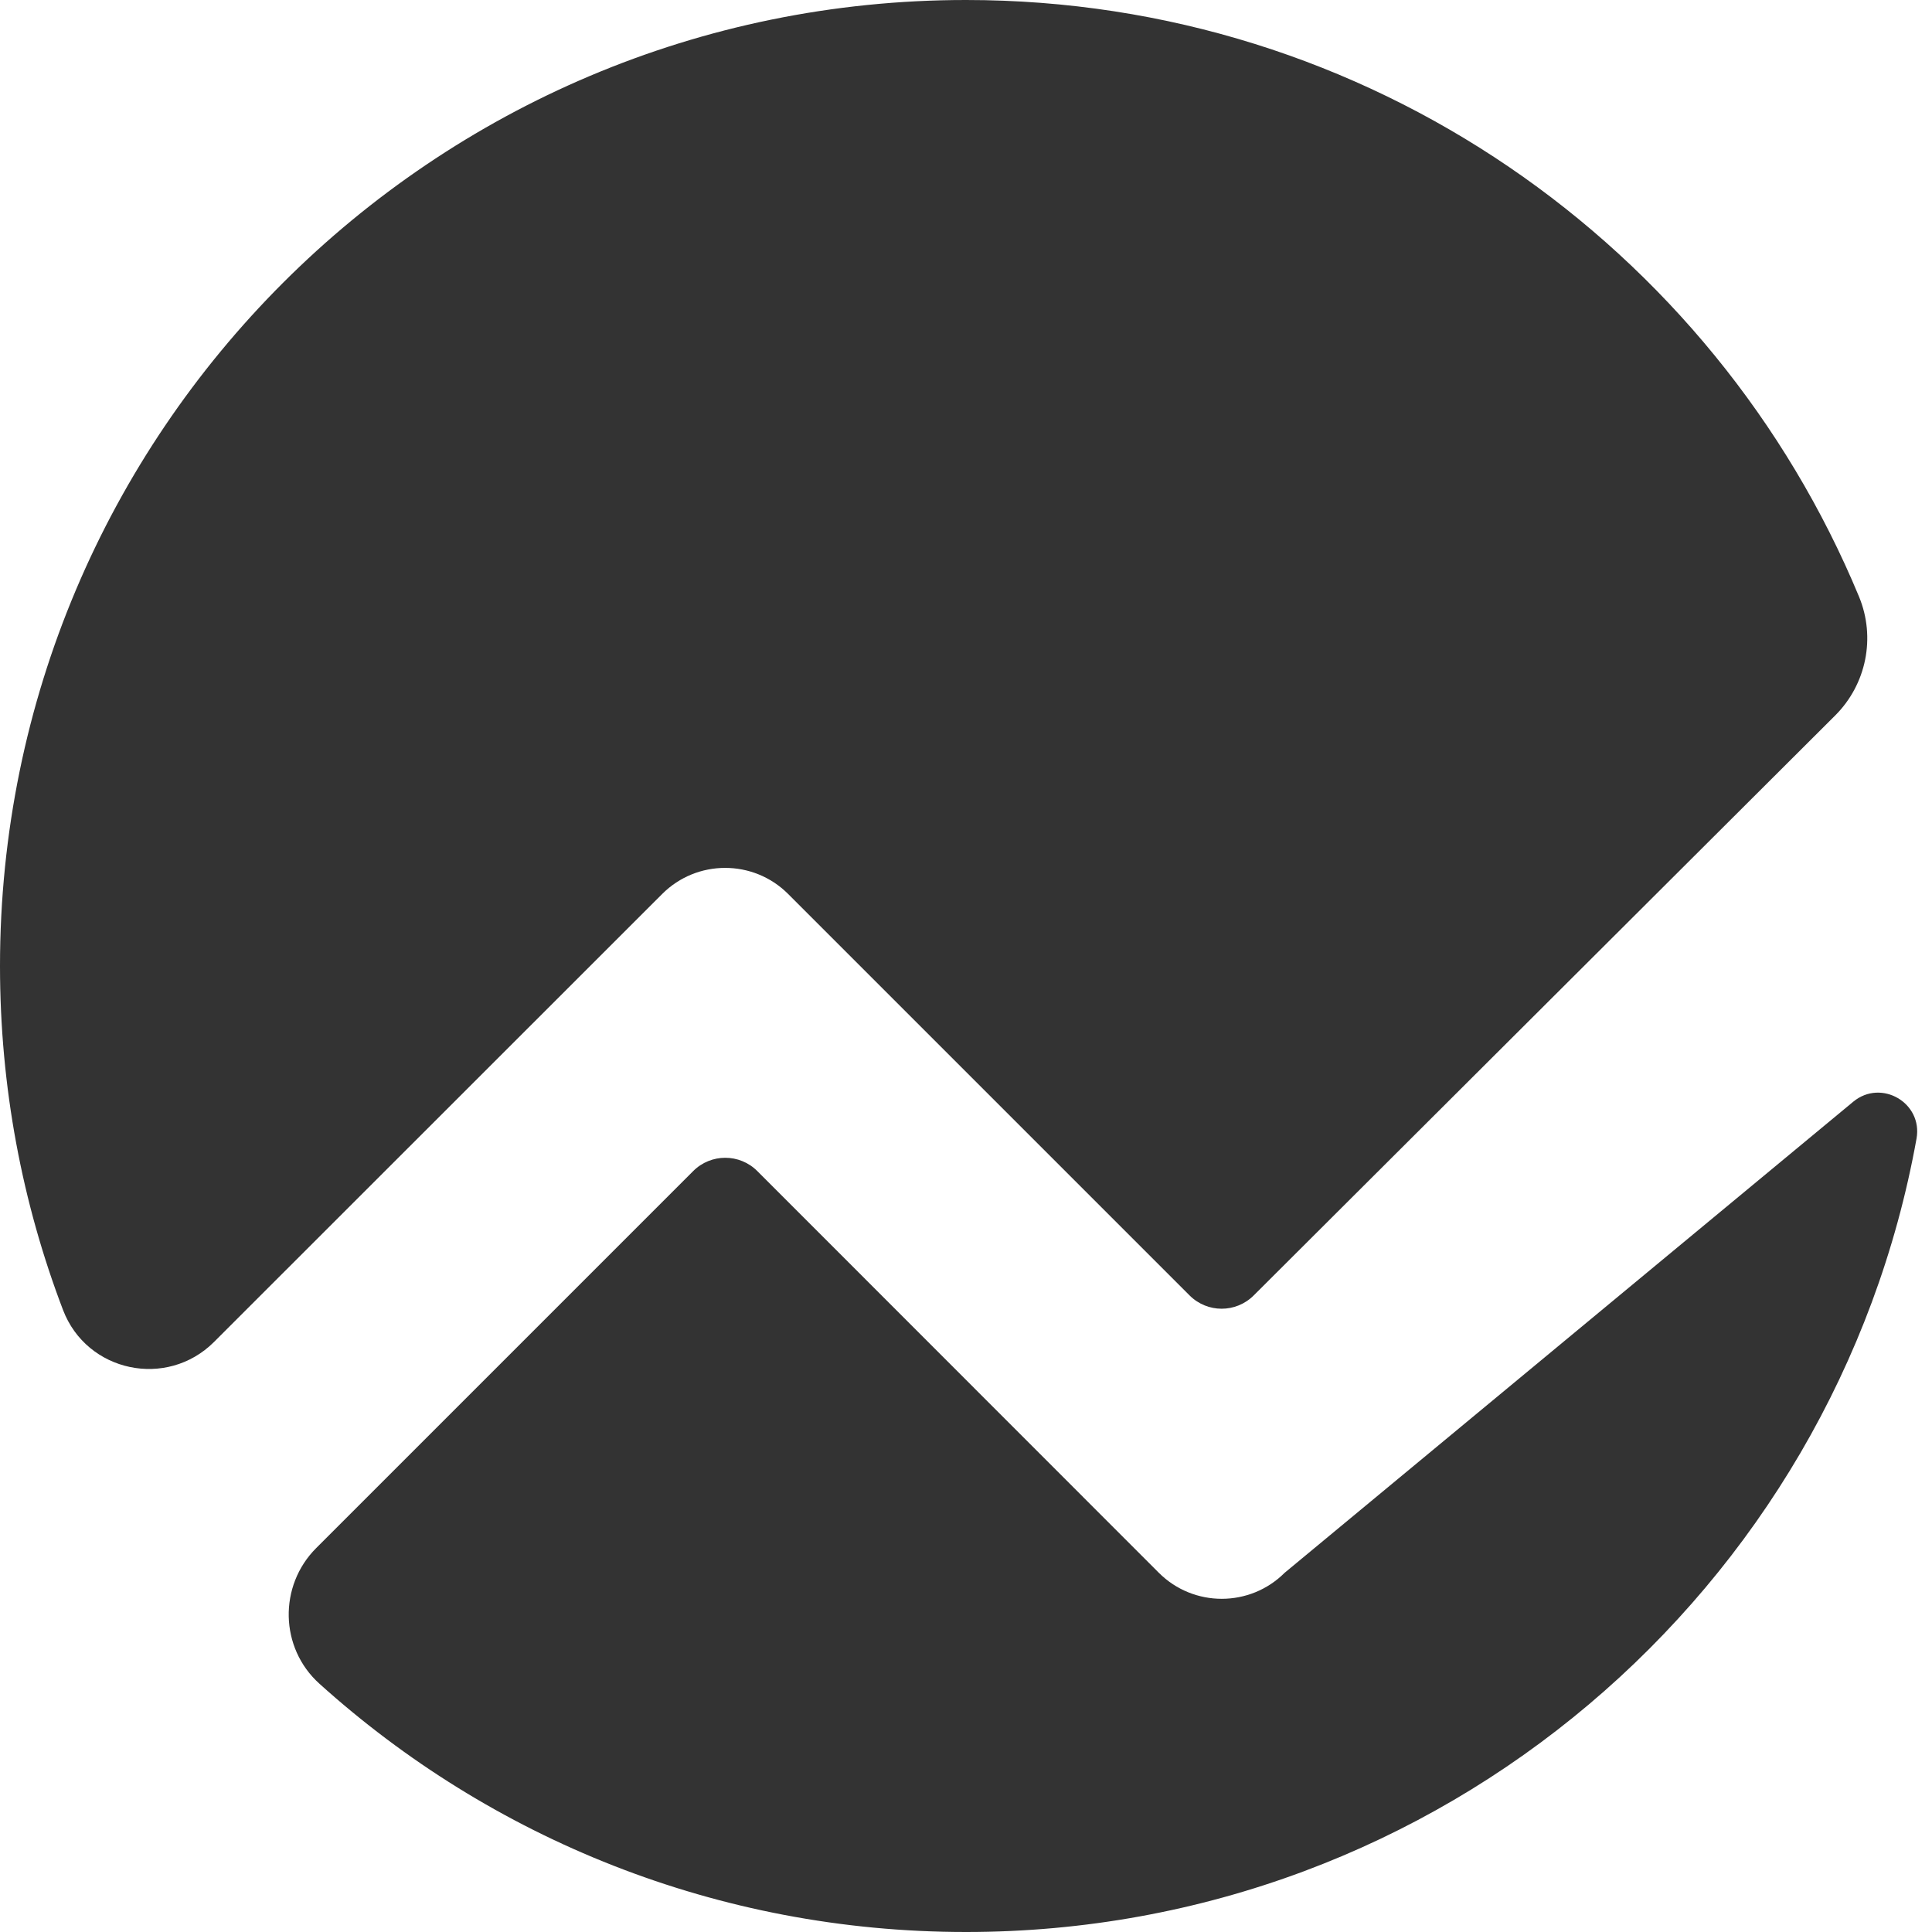 <?xml version="1.0" standalone="no"?><!DOCTYPE svg PUBLIC "-//W3C//DTD SVG 1.1//EN" "http://www.w3.org/Graphics/SVG/1.1/DTD/svg11.dtd"><svg class="icon" width="200px" height="200.00px" viewBox="0 0 1024 1024" version="1.1" xmlns="http://www.w3.org/2000/svg"><path fill="#333333" d="M680.9 833.6c-18.4 18.4-48.3 18.4-66.7 0L401.4 620.7c-9.4-9.4-24.6-9.4-34 0L167.6 820.5c-20 20-19.4 52.9 1.7 71.9C260 974.2 380.2 1024 512 1024c251.6 0 460.7-181.4 503.8-420.5 3.4-19-18.7-31.8-33.5-19.6L680.9 833.6z"  /><path fill="#333333" d="M351 473.8c18.4-18.4 48.3-18.4 66.7 0l212.8 212.8c9.4 9.4 24.6 9.4 34 0l308.1-307.3c16.6-16.5 21.7-41.4 12.7-63.1C908.3 130.6 725.4 0 512 0 229.2 0 0 229.2 0 512c0 64.2 11.8 125.7 33.4 182.3 12.6 33 55 41.9 80 17L351 473.8z"  /></svg>